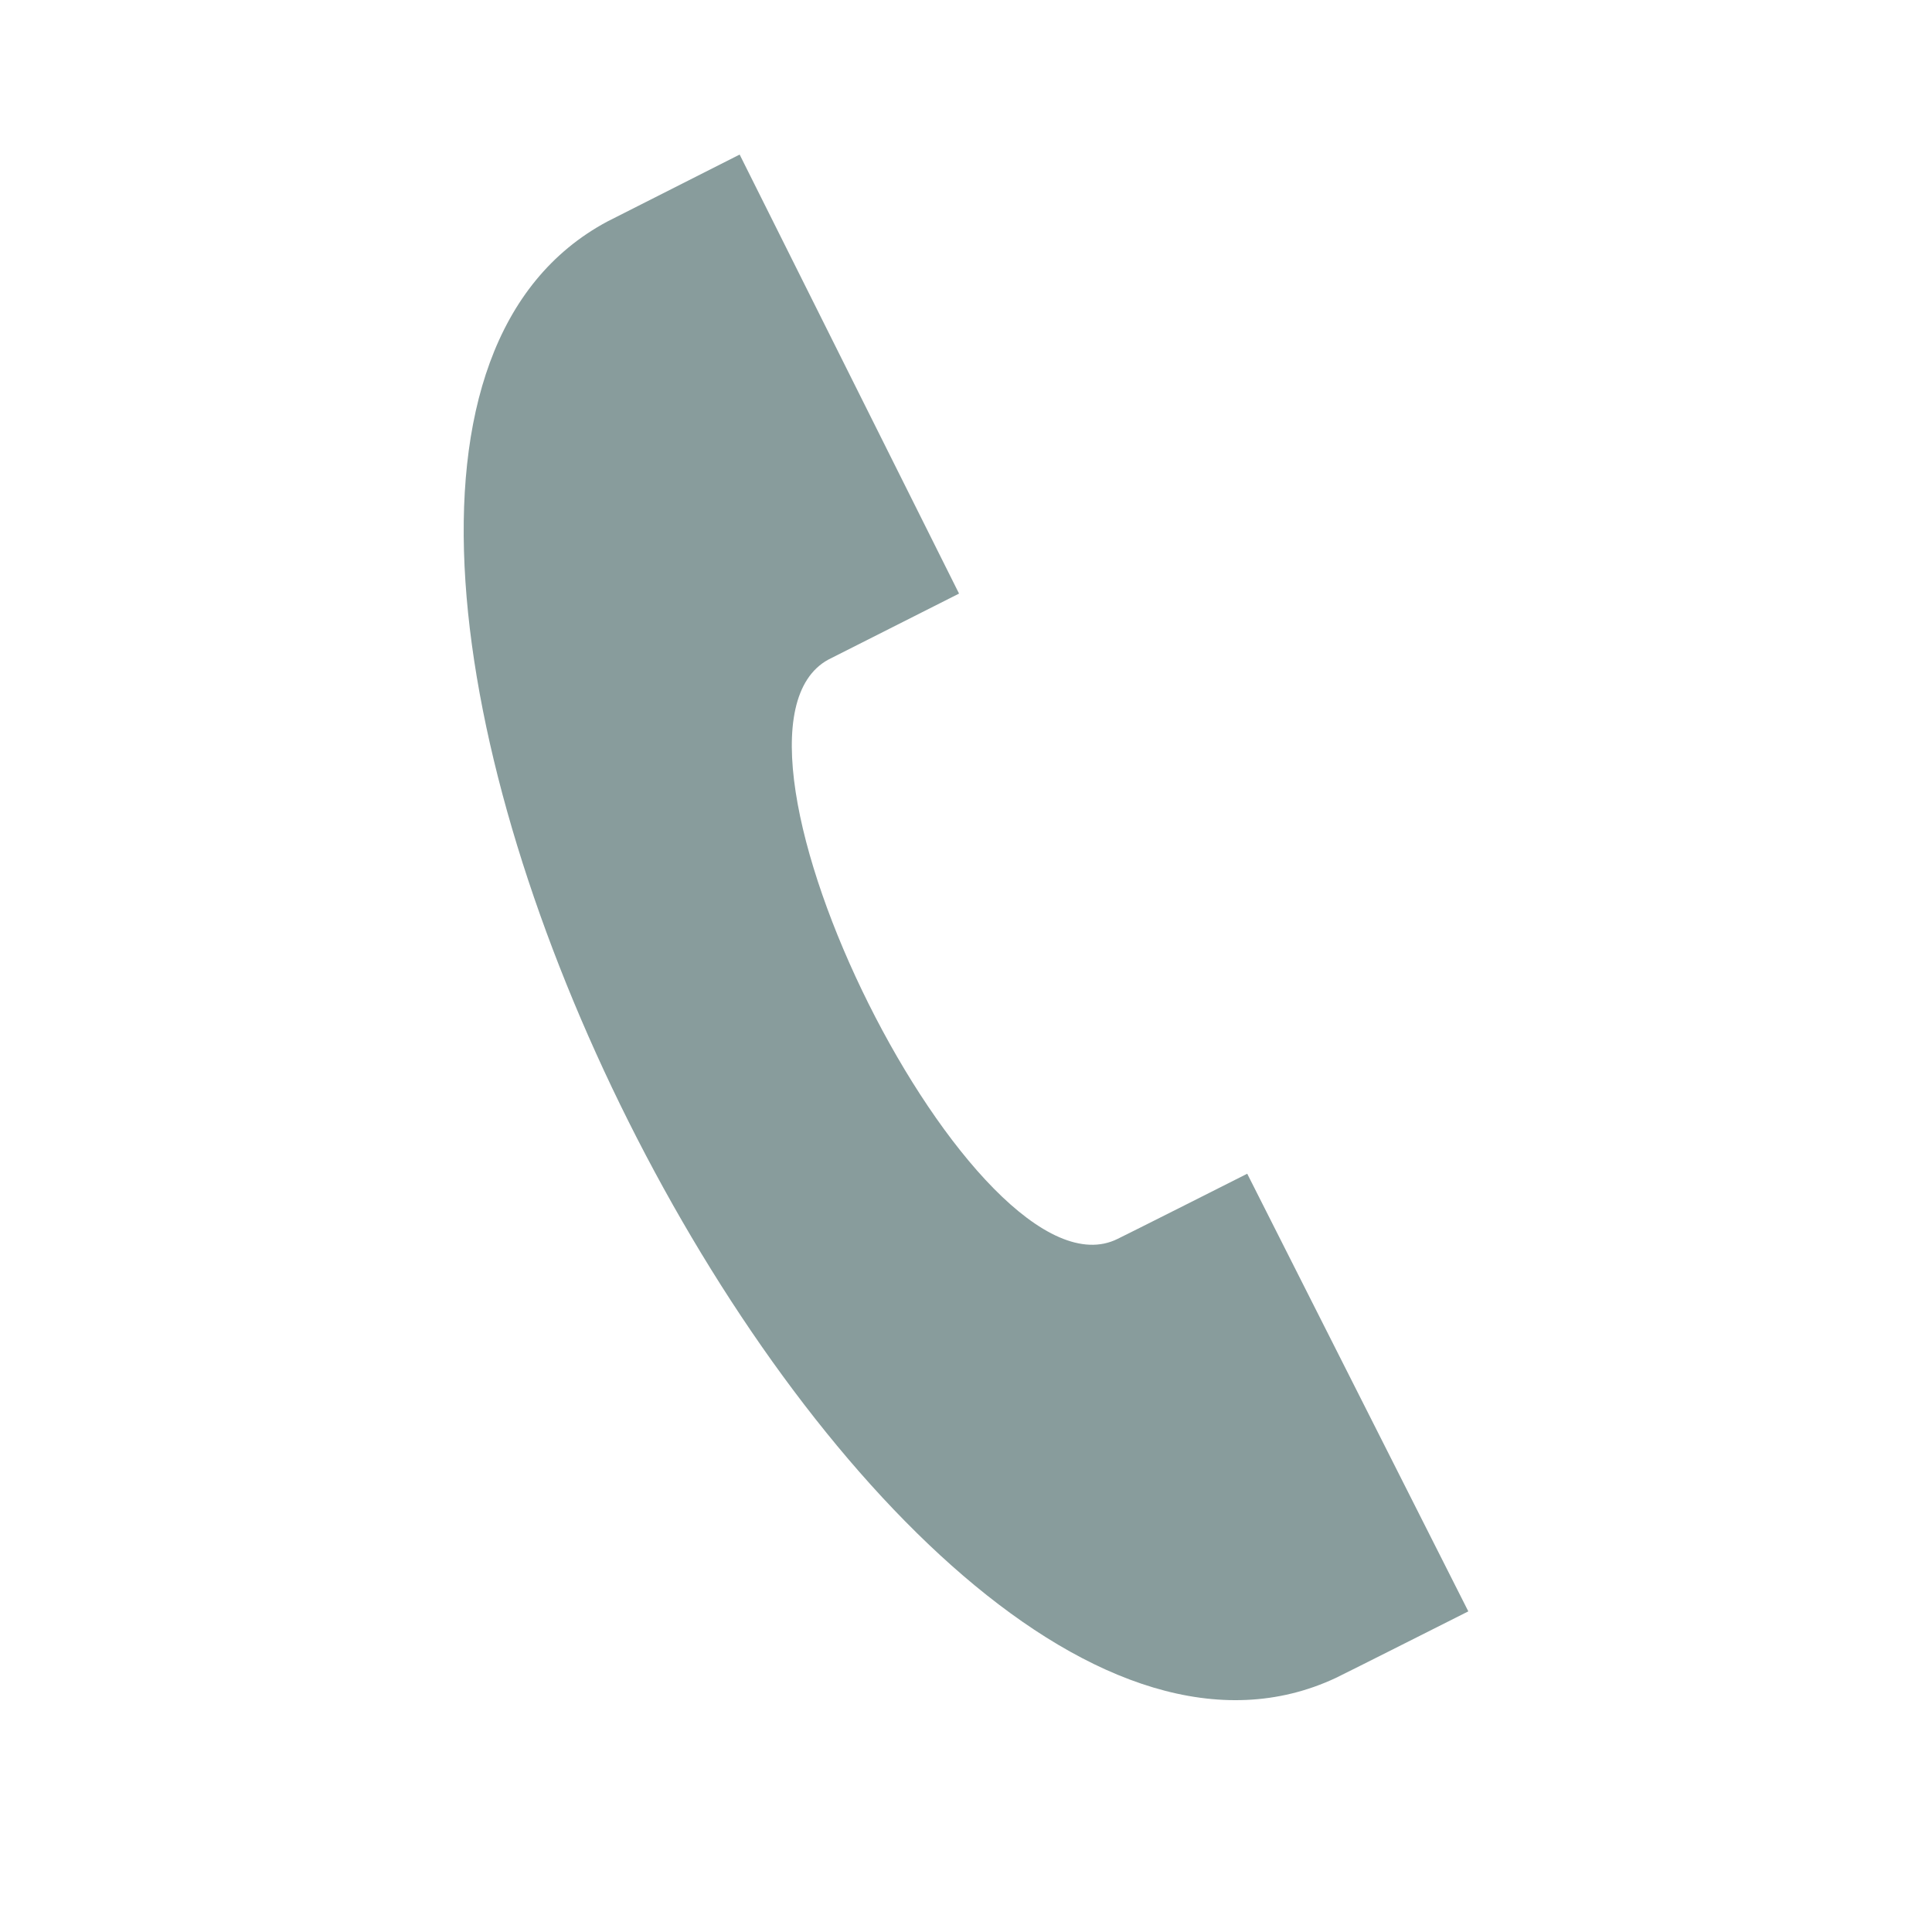 <svg width="25" height="25" viewBox="0 0 25 25" fill="none" xmlns="http://www.w3.org/2000/svg">
<path d="M19 20.851L16.139 15.188C16.133 15.192 14.535 15.997 14.462 16.031C12.642 16.936 8.938 9.514 10.717 8.536L12.41 7.681L9.571 2L7.86 2.866C2.009 5.995 11.3 24.517 17.286 21.712C17.384 21.666 18.994 20.854 19 20.851Z" fill="#889C9C"/>
</svg>

